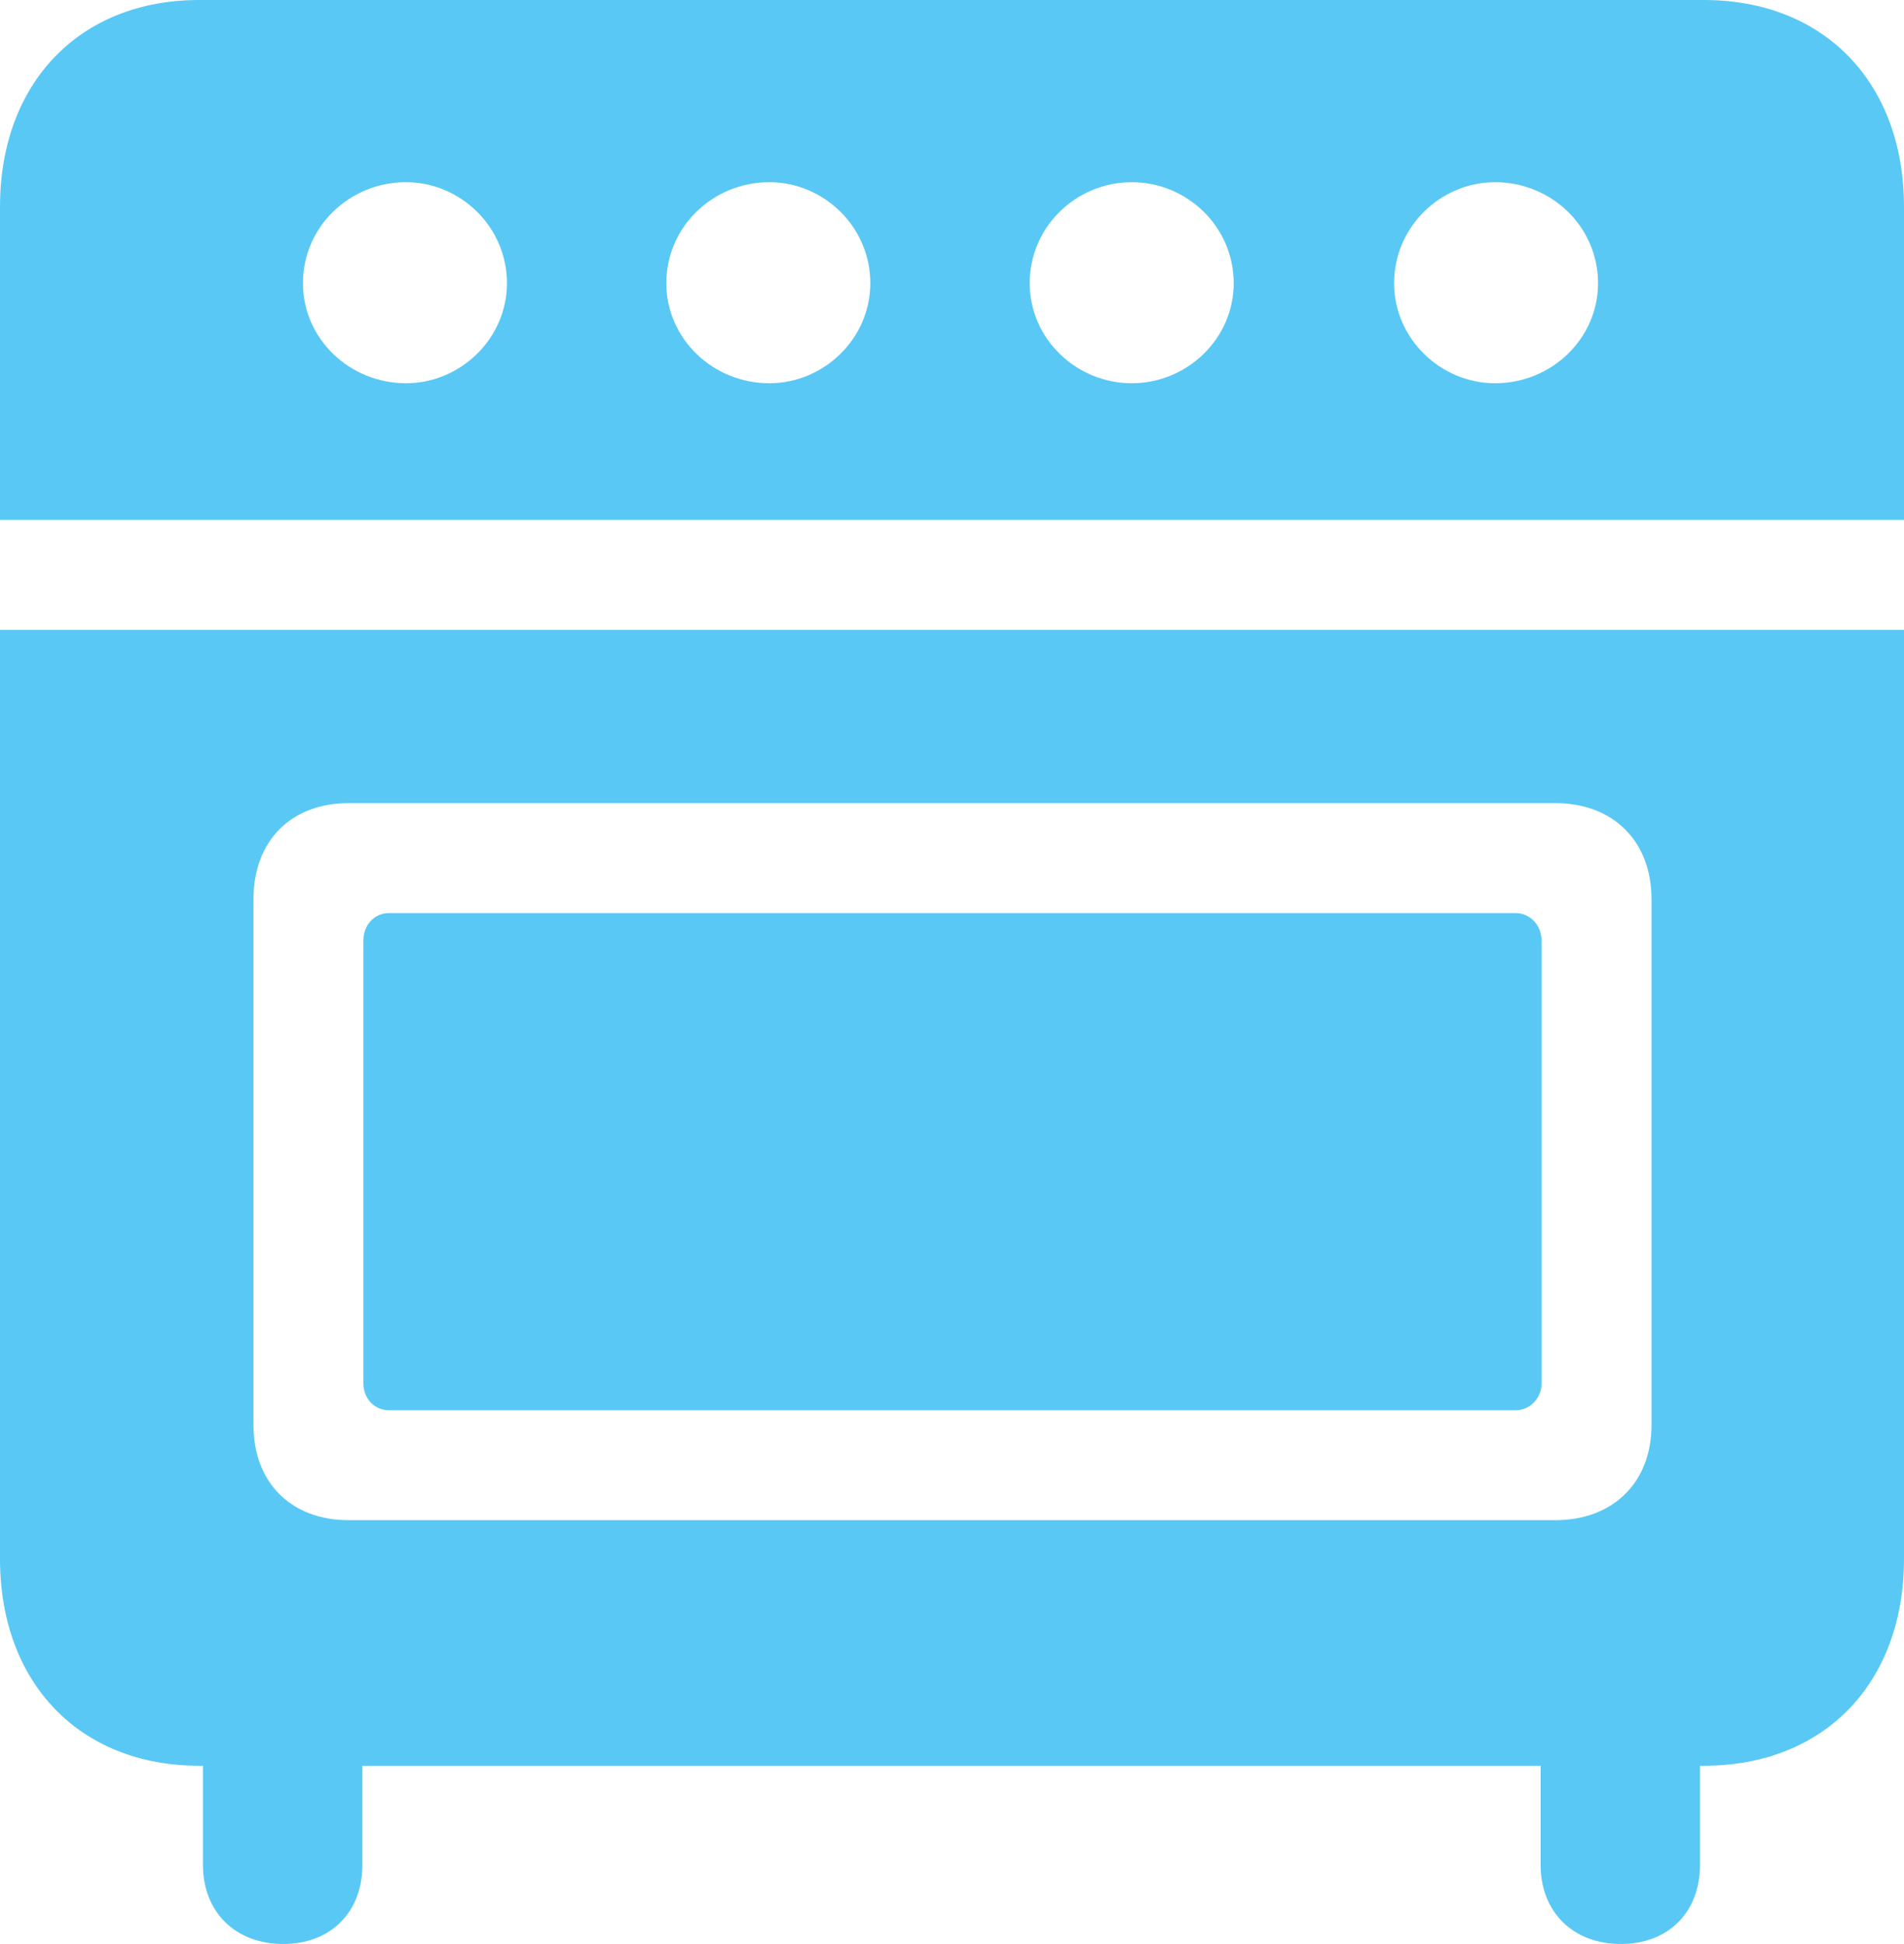 <?xml version="1.0" encoding="UTF-8"?>
<!--Generator: Apple Native CoreSVG 175.5-->
<!DOCTYPE svg
PUBLIC "-//W3C//DTD SVG 1.1//EN"
       "http://www.w3.org/Graphics/SVG/1.1/DTD/svg11.dtd">
<svg version="1.1" xmlns="http://www.w3.org/2000/svg" xmlns:xlink="http://www.w3.org/1999/xlink" width="23.474" height="23.962">
 <g>
  <rect height="23.962" opacity="0" width="23.474" x="0" y="0"/>
  <path d="M0 6.409L23.474 6.409L23.474 2.551C23.474 1.013 22.485 0 21.008 0L2.454 0C0.989 0 0 1.013 0 2.551ZM5.005 4.724C4.309 4.724 3.735 4.175 3.735 3.491C3.735 2.795 4.309 2.246 5.005 2.246C5.676 2.246 6.25 2.795 6.25 3.491C6.25 4.175 5.676 4.724 5.005 4.724ZM9.485 4.724C8.789 4.724 8.215 4.175 8.215 3.491C8.215 2.795 8.789 2.246 9.485 2.246C10.156 2.246 10.73 2.795 10.73 3.491C10.73 4.175 10.156 4.724 9.485 4.724ZM13.953 4.724C13.269 4.724 12.695 4.175 12.695 3.491C12.695 2.795 13.269 2.246 13.953 2.246C14.636 2.246 15.21 2.795 15.21 3.491C15.21 4.175 14.636 4.724 13.953 4.724ZM18.433 4.724C17.761 4.724 17.188 4.175 17.188 3.491C17.188 2.795 17.761 2.246 18.433 2.246C19.128 2.246 19.702 2.795 19.702 3.491C19.702 4.175 19.128 4.724 18.433 4.724ZM2.454 21.765L21.008 21.765C22.485 21.765 23.474 20.752 23.474 19.214L23.474 7.764L0 7.764L0 19.214C0 20.752 0.989 21.765 2.454 21.765ZM4.297 18.738C3.589 18.738 3.125 18.274 3.125 17.566L3.125 11.084C3.125 10.364 3.589 9.9 4.297 9.9L19.177 9.9C19.885 9.9 20.361 10.364 20.361 11.084L20.361 17.566C20.361 18.274 19.885 18.738 19.177 18.738ZM4.797 17.383L18.689 17.383C18.86 17.383 19.006 17.236 19.006 17.053L19.006 11.597C19.006 11.401 18.86 11.255 18.689 11.255L4.797 11.255C4.614 11.255 4.48 11.401 4.48 11.597L4.48 17.053C4.48 17.236 4.614 17.383 4.797 17.383ZM3.491 23.962C4.077 23.962 4.468 23.572 4.468 22.986L4.468 20.544L2.502 20.544L2.502 22.986C2.502 23.572 2.905 23.962 3.491 23.962ZM19.983 23.962C20.569 23.962 20.959 23.572 20.959 22.986L20.959 20.544L18.994 20.544L18.994 22.986C18.994 23.572 19.397 23.962 19.983 23.962Z" fill="#5ac8f5"/>
 </g>
</svg>
